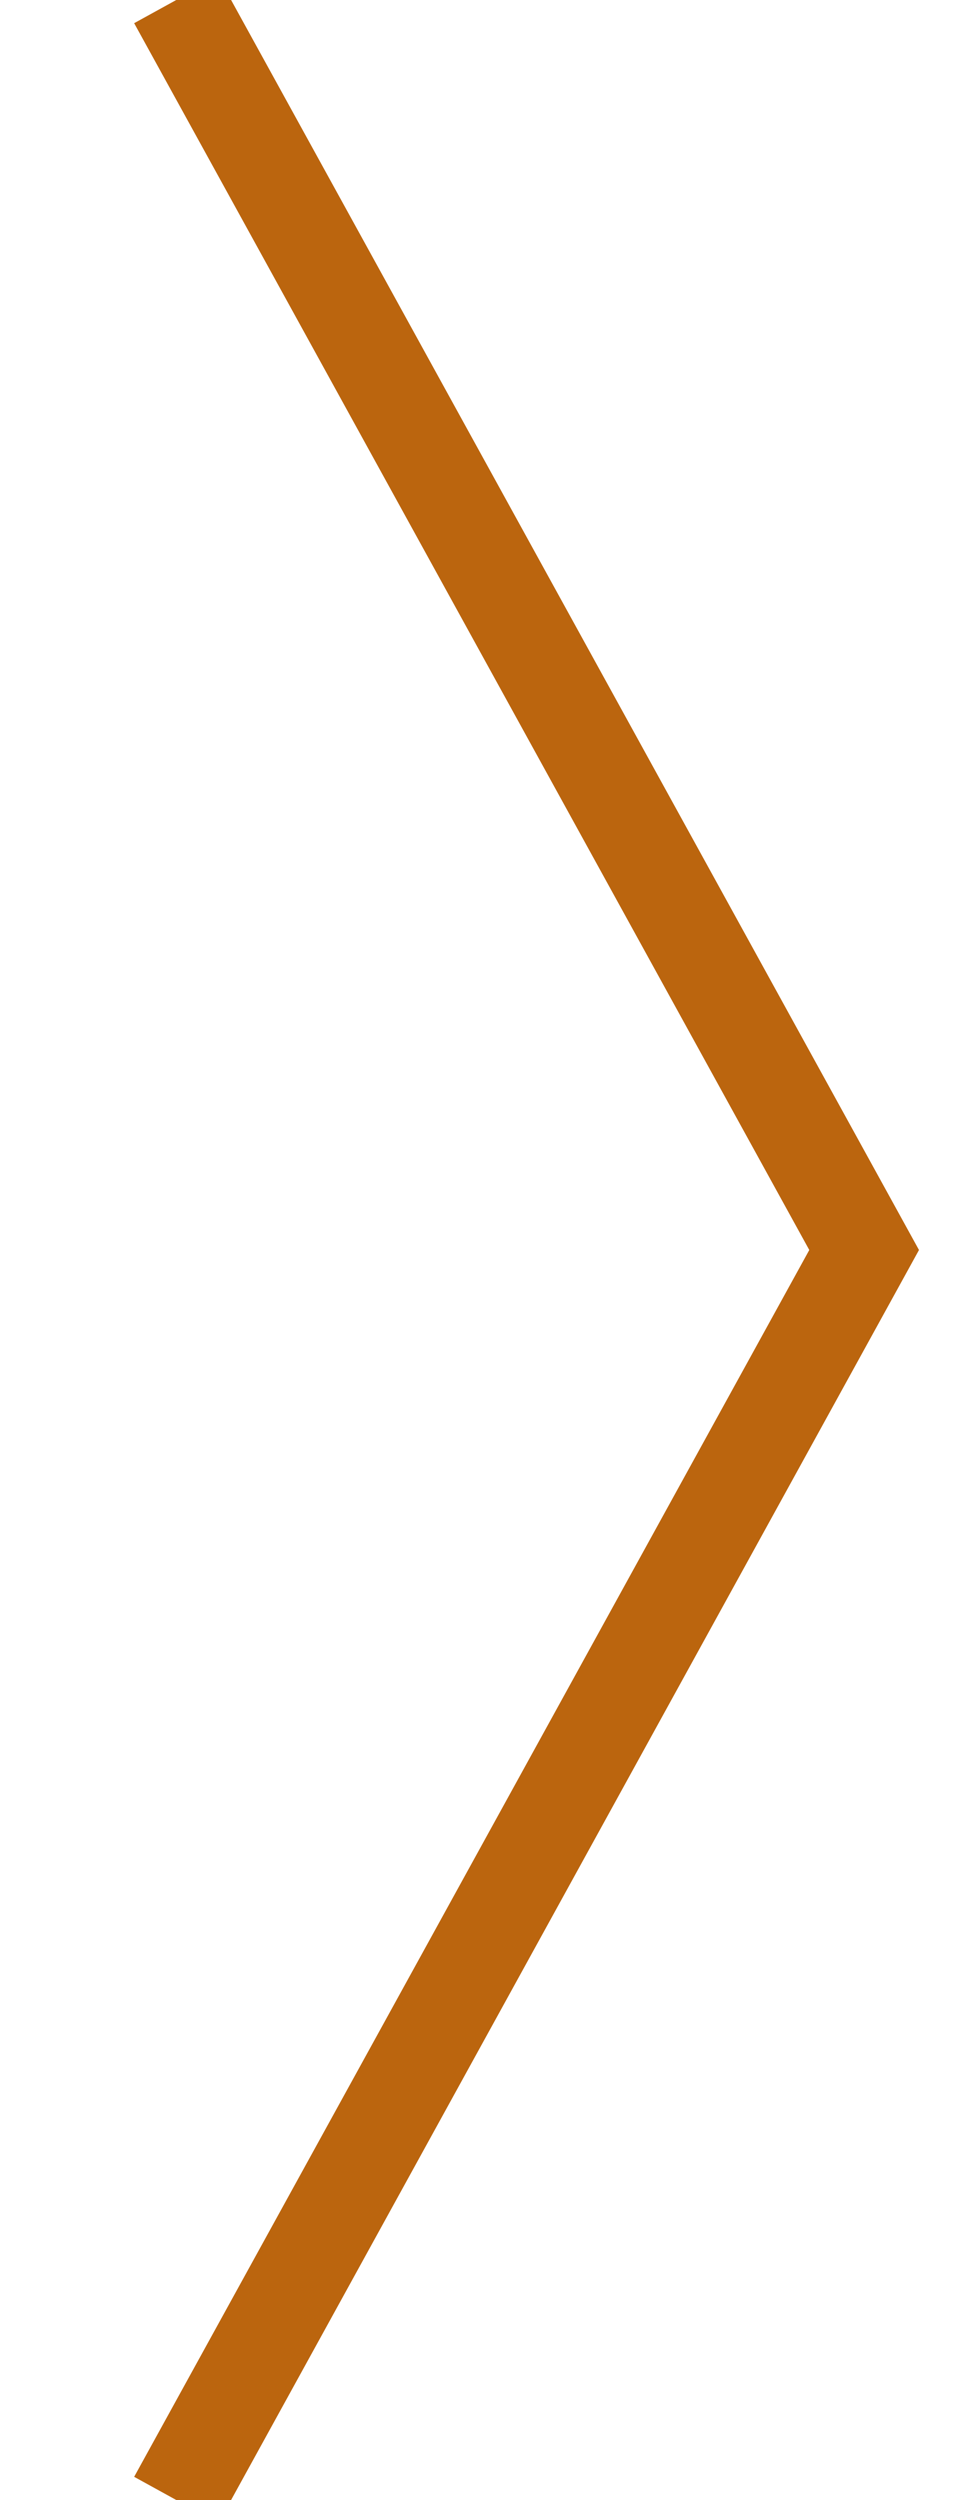 <svg xmlns="http://www.w3.org/2000/svg" width="10" height="26" viewBox="0 0 10 26">
  <defs>
    <style>
      .cls-1 {
        fill: none;
        stroke: #bb650e;
        stroke-width: 1px;
        fill-rule: evenodd;
      }
    </style>
  </defs>
  <path id="_" data-name="&gt;" class="cls-1" d="M1.834,0L8.992,13l-7.158,13"/>
</svg>

